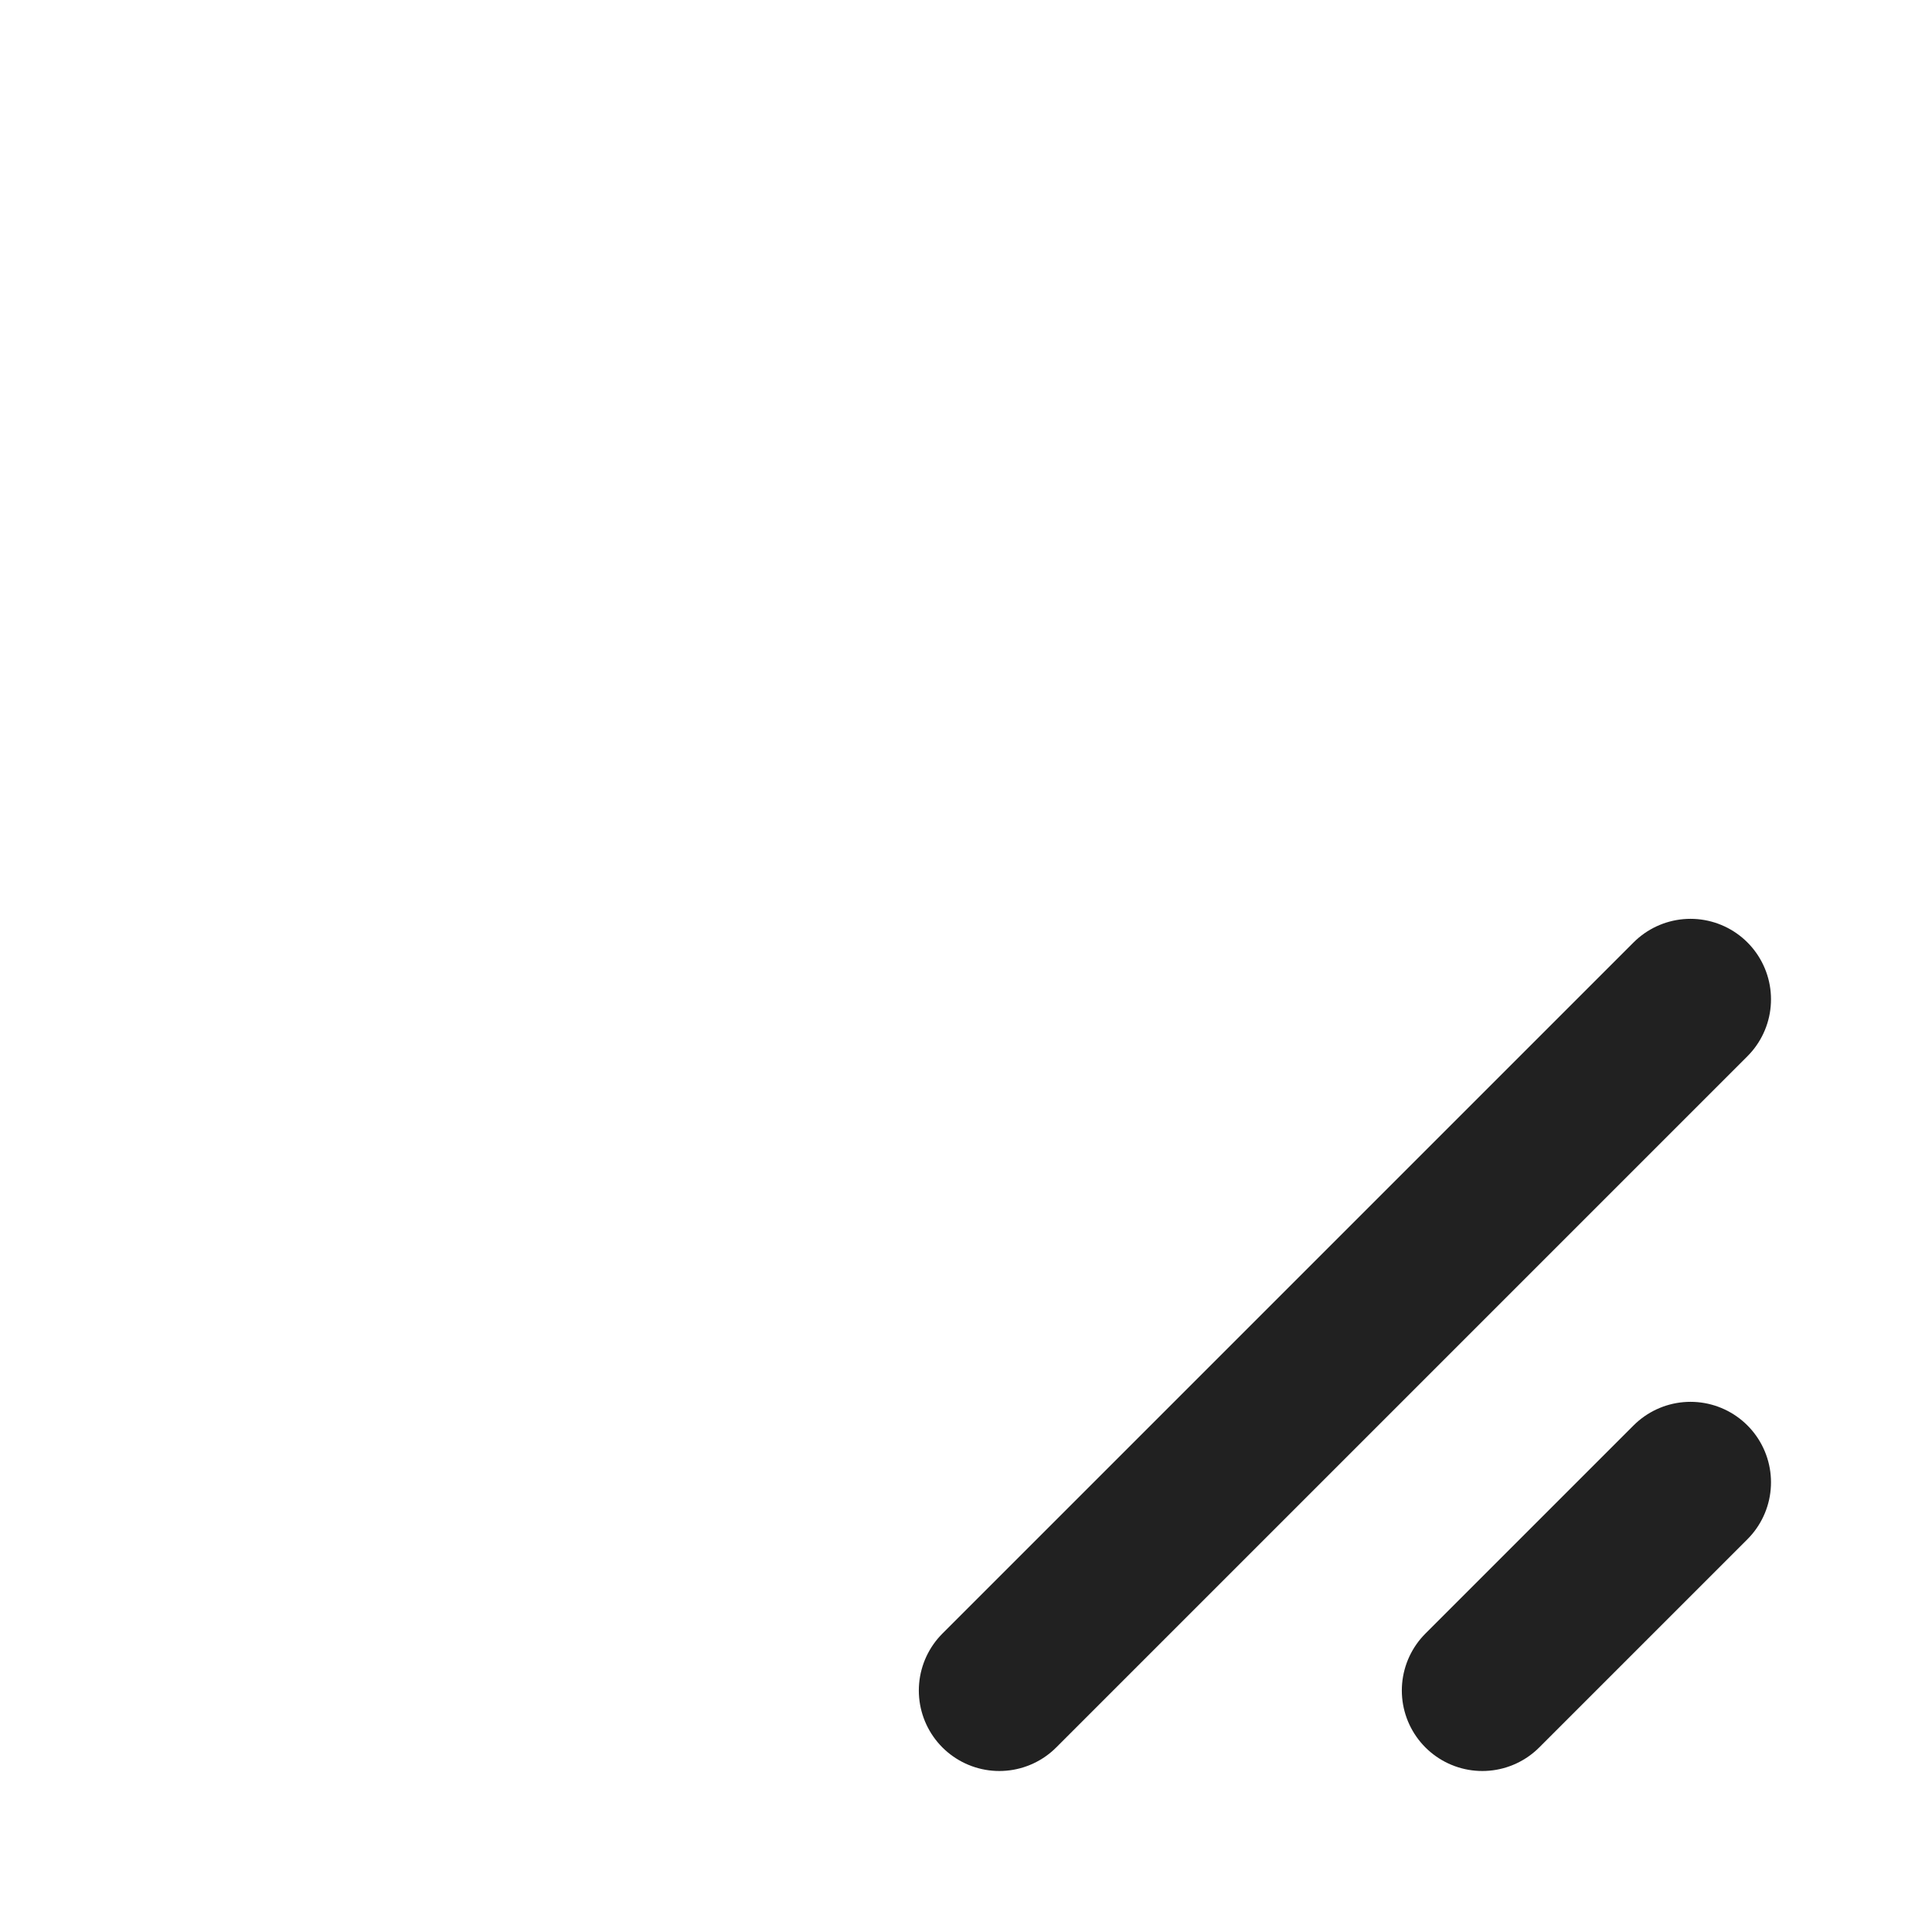 <svg width="24" height="24" viewBox="0 0 24 24" fill="none" xmlns="http://www.w3.org/2000/svg">
<line x1="21" y1="18.414" x2="18.414" y2="21" stroke="#212121" stroke-width="2" stroke-linecap="round"/>
<line x1="21" y1="12.414" x2="12.414" y2="21" stroke="#212121" stroke-width="2" stroke-linecap="round"/>
</svg>
